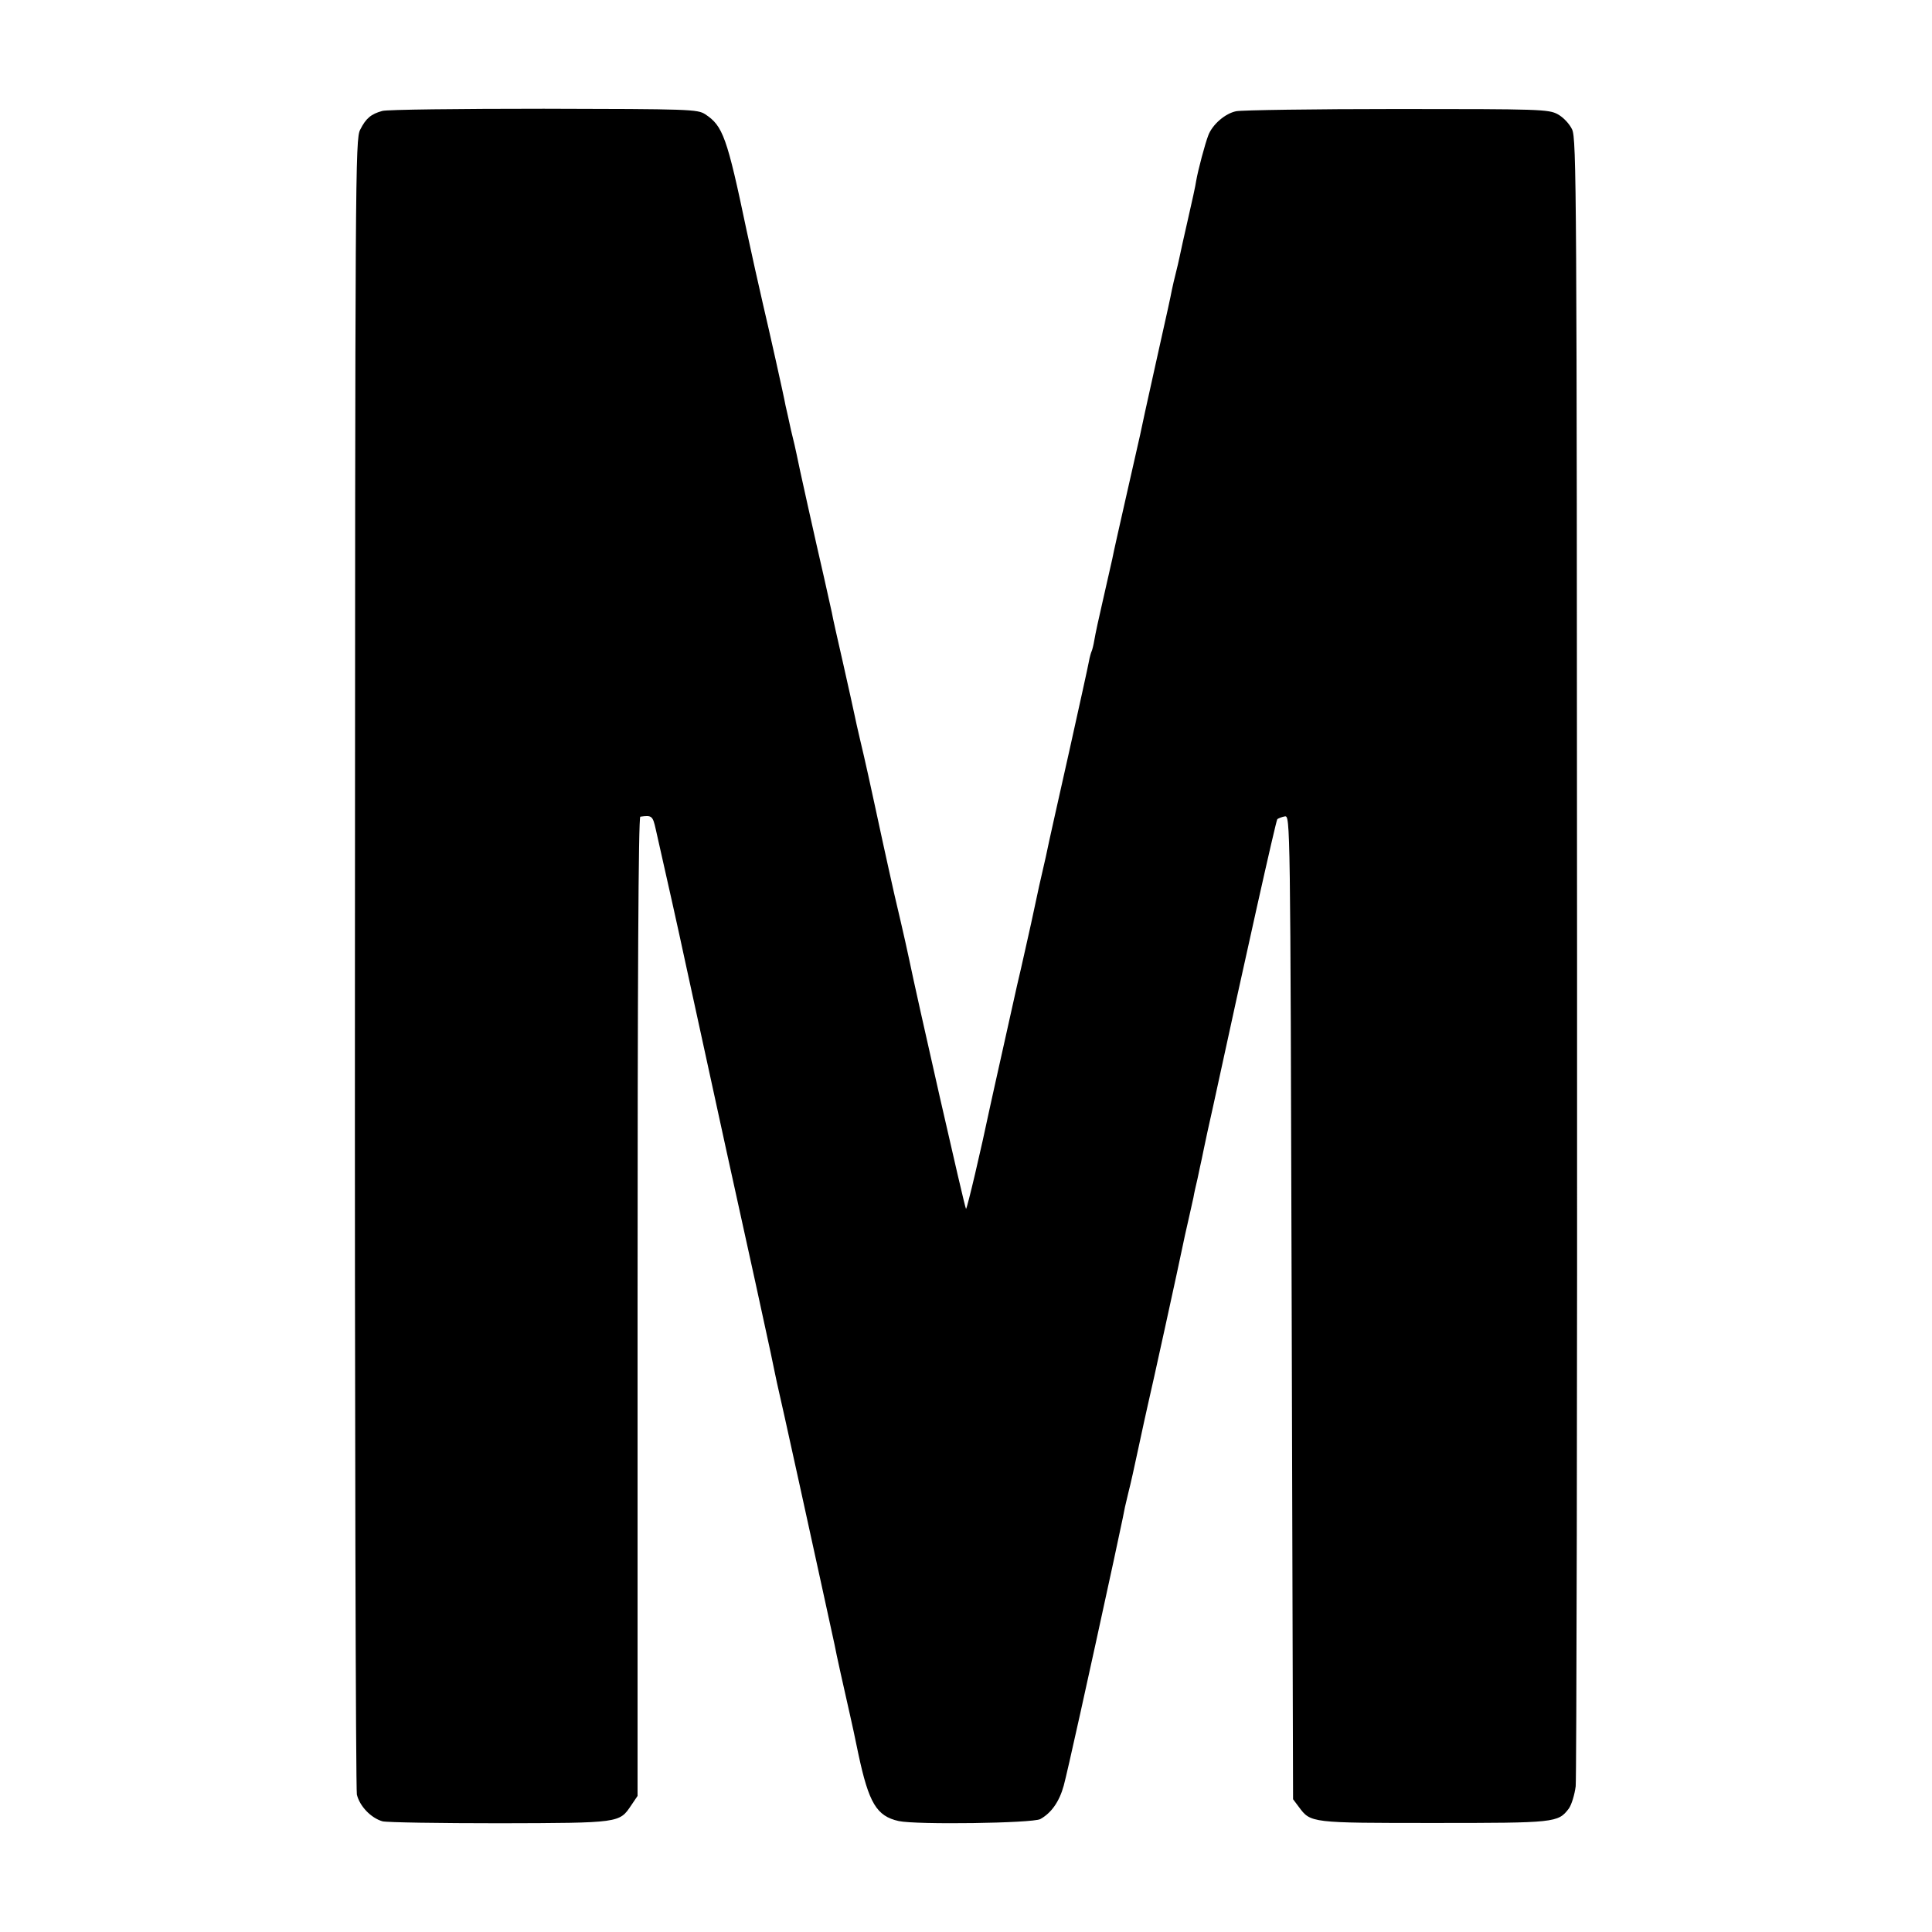 <?xml version="1.0" standalone="no"?>
<!DOCTYPE svg PUBLIC "-//W3C//DTD SVG 20010904//EN"
 "http://www.w3.org/TR/2001/REC-SVG-20010904/DTD/svg10.dtd">
<svg version="1.0" xmlns="http://www.w3.org/2000/svg"
 width="700pt" height="700pt" viewBox="0 0 700 700"
 preserveAspectRatio="xMidYMid meet">
<g transform="translate(0,700) scale(0.1,-0.1)"
fill="#000000" stroke="none">
<path d="M1385 6598 c-40 -11 -59 -26 -80 -68 -18 -34 -18 -152 -19 -3015 -1
-1639 3 -2996 7 -3017 10 -42 51 -85 93 -97 16 -4 207 -7 424 -7 437 1 434 1
477 65 l23 34 0 1773 c0 1175 3 1774 10 1775 42 6 45 3 56 -46 46 -204 75
-332 110 -495 3 -14 68 -313 145 -665 78 -352 150 -683 161 -735 11 -52 21
-102 23 -110 8 -31 156 -706 161 -730 3 -14 14 -63 24 -110 10 -47 21 -96 24
-110 4 -24 36 -167 56 -255 5 -22 19 -85 30 -140 38 -178 66 -225 146 -243 64
-14 484 -8 513 7 40 22 69 63 85 121 13 47 88 386 181 815 36 167 38 179 41
195 2 8 8 33 13 55 6 22 22 94 36 160 14 66 30 138 35 160 9 36 114 515 126
575 3 14 11 53 19 86 8 34 16 73 19 85 2 13 9 44 15 69 5 25 12 56 15 70 3 14
12 59 21 100 9 41 18 82 20 90 114 526 228 1037 233 1042 4 3 16 8 27 10 20 3
20 -4 25 -1779 l5 -1782 21 -28 c43 -58 42 -58 489 -58 441 0 450 1 489 52 10
14 21 50 25 81 3 32 6 1387 5 3012 -1 2776 -2 2957 -18 2991 -10 21 -32 44
-52 55 -33 18 -65 19 -582 19 -301 0 -563 -4 -583 -8 -40 -8 -86 -48 -101 -87
-12 -31 -37 -125 -44 -165 -2 -16 -16 -79 -30 -140 -14 -60 -27 -121 -30 -135
-3 -14 -9 -41 -14 -60 -5 -19 -11 -46 -14 -60 -7 -36 -11 -54 -57 -260 -43
-195 -45 -202 -58 -265 -5 -22 -28 -123 -51 -225 -23 -102 -46 -203 -50 -225
-5 -22 -20 -89 -34 -150 -14 -60 -28 -125 -31 -144 -3 -19 -8 -37 -10 -41 -2
-4 -7 -21 -10 -38 -3 -17 -35 -162 -71 -324 -36 -161 -75 -333 -85 -383 -11
-49 -22 -97 -24 -105 -2 -8 -15 -69 -29 -135 -15 -66 -31 -140 -37 -165 -6
-25 -12 -52 -14 -60 -2 -8 -24 -107 -49 -220 -25 -113 -48 -214 -50 -225 -31
-148 -82 -365 -86 -365 -4 0 -181 781 -206 904 -4 19 -16 76 -54 237 -11 48
-29 131 -41 185 -12 55 -25 115 -29 134 -4 19 -15 69 -24 110 -9 41 -23 102
-31 135 -8 33 -16 71 -19 85 -3 14 -21 97 -41 185 -20 88 -39 171 -41 185 -3
14 -16 72 -29 130 -29 125 -94 417 -99 445 -2 11 -11 50 -20 86 -8 37 -17 78
-20 90 -5 30 -62 284 -81 364 -12 51 -46 204 -60 270 -71 339 -86 379 -150
421 -28 18 -54 19 -585 20 -305 0 -568 -3 -585 -8z"/>
</g>
</svg>
